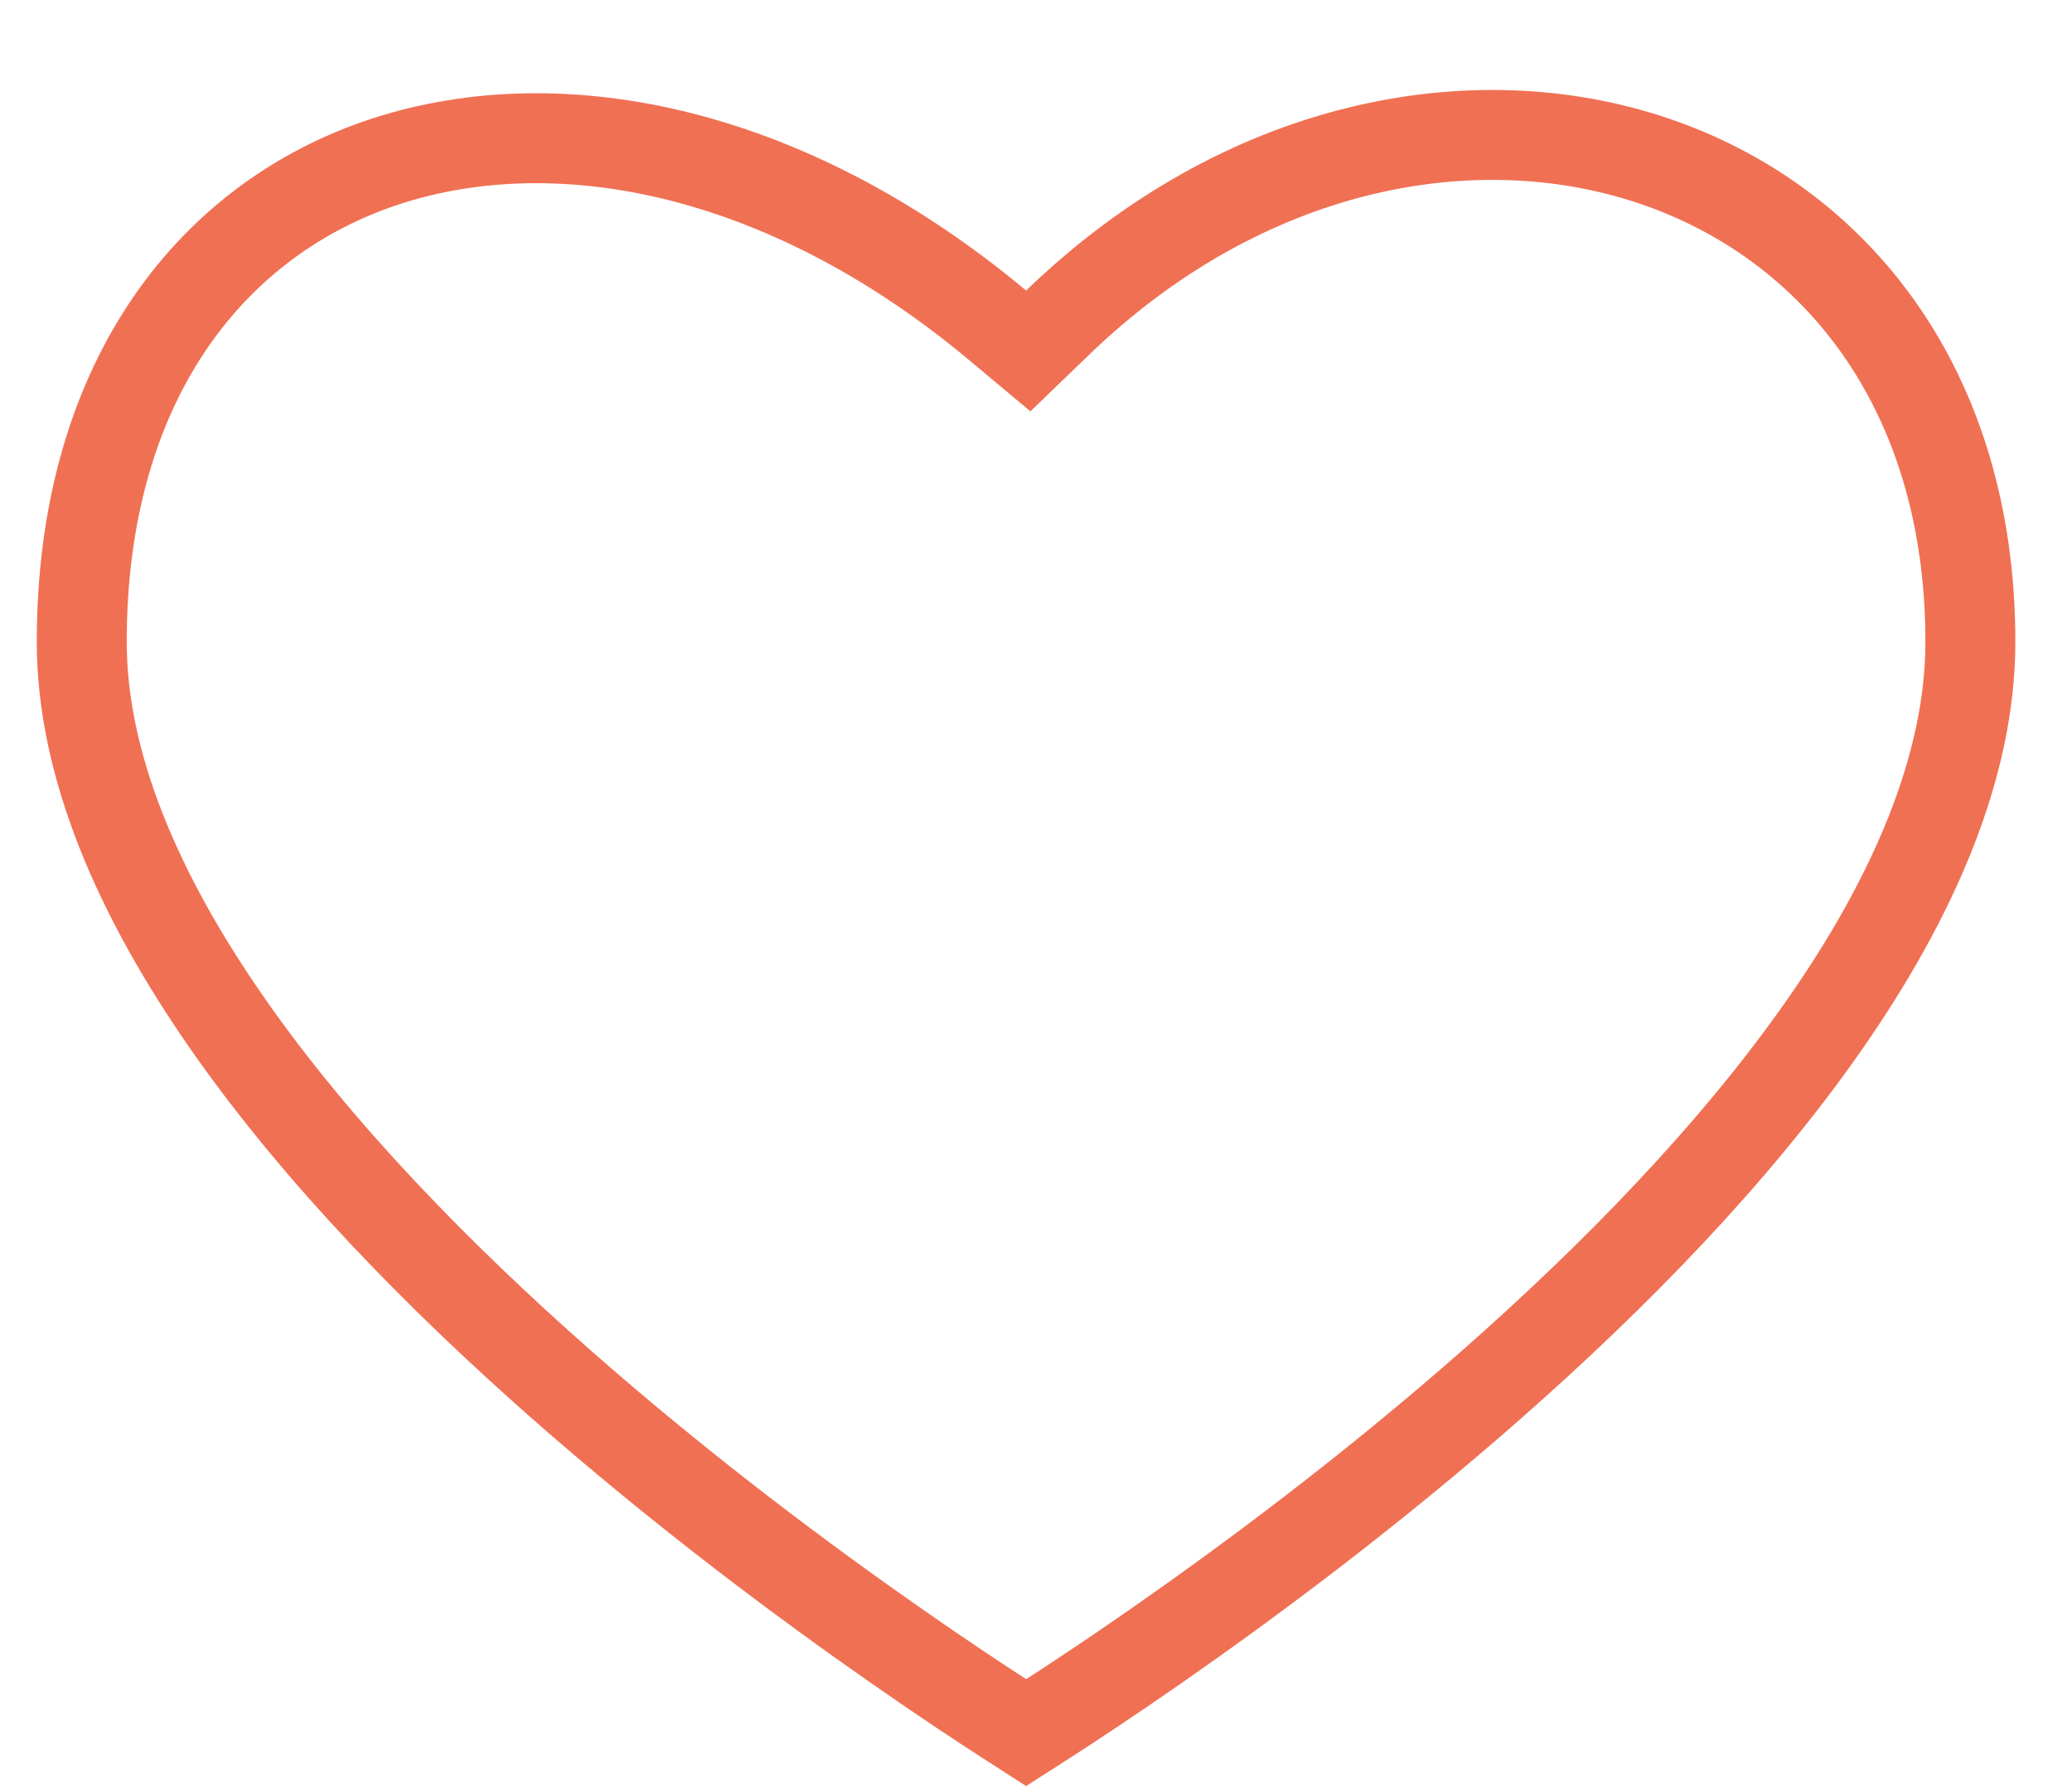 <svg width="22" height="19" viewBox="0 0 22 19" fill="none" xmlns="http://www.w3.org/2000/svg">
<path d="M10.589 3.452L10.918 3.727L11.227 3.429C13.202 1.52 15.644 1.061 17.562 1.71C19.464 2.354 20.921 4.11 20.921 6.817C20.921 8.129 20.325 9.518 19.366 10.891C18.411 12.259 17.129 13.567 15.831 14.709C14.536 15.849 13.238 16.811 12.263 17.489C11.776 17.828 11.371 18.095 11.088 18.277C11.015 18.323 10.951 18.364 10.895 18.4C10.839 18.364 10.775 18.323 10.702 18.276C10.419 18.094 10.014 17.826 9.527 17.486C8.552 16.807 7.254 15.842 5.958 14.701C4.661 13.558 3.378 12.249 2.424 10.882C1.465 9.509 0.868 8.123 0.868 6.817C0.868 4.098 2.201 2.373 4.013 1.742C5.85 1.103 8.304 1.545 10.589 3.452Z" stroke="#F07054" stroke-width="0.955"/>
</svg>
